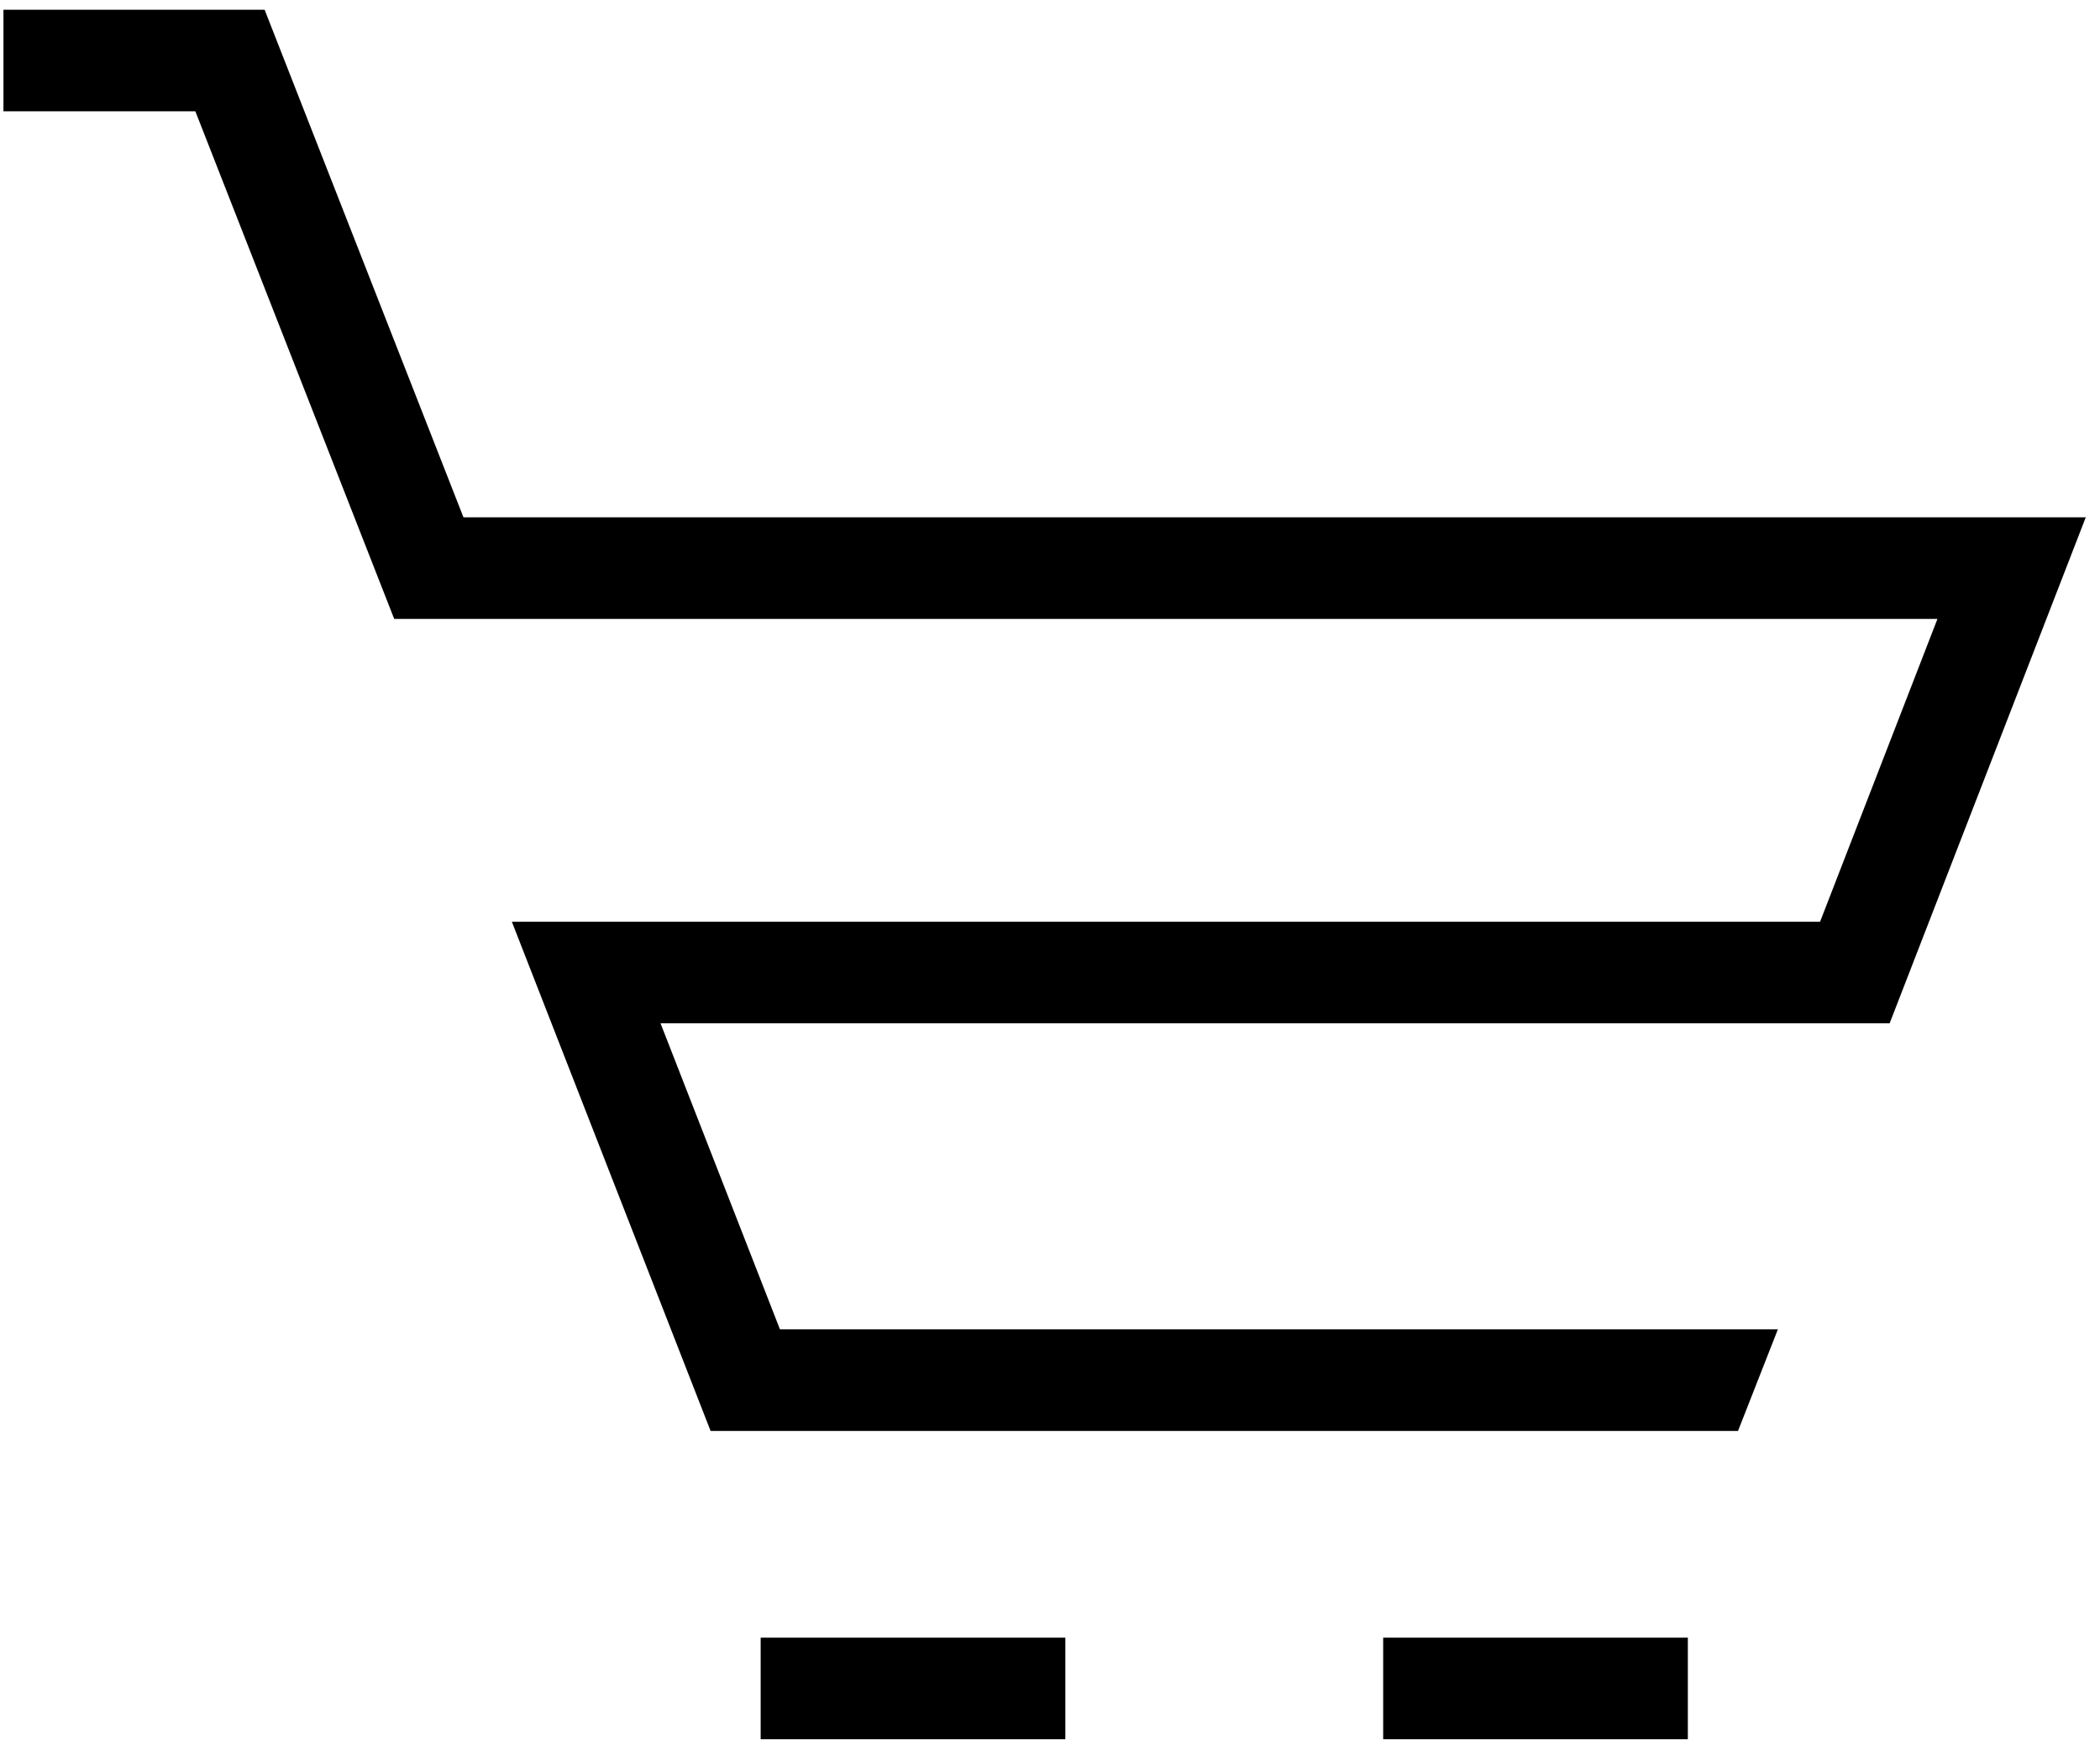 <?xml version="1.0" encoding="UTF-8"?>
<!-- Generated by Pixelmator Pro 3.5.6 -->
<svg width="189" height="157" viewBox="0 0 189 157" xmlns="http://www.w3.org/2000/svg">
    <g id="Group">
        <path id="Path" fill="#000000" stroke="none" d="M 124.486 156.503 L 151.906 156.503 L 151.906 147.363 L 124.486 147.363 L 124.486 156.503 Z"/>
        <path id="path1" fill="#000000" stroke="none" d="M 68.46 156.503 L 95.88 156.503 L 95.88 147.363 L 68.46 147.363 L 68.46 156.503 Z"/>
        <path id="path2" fill="#000000" stroke="none" d="M 187.719 46.551 L 41.712 46.551 L 23.816 0.876 L 0.311 0.876 L 0.311 10.016 L 17.582 10.016 L 35.478 55.691 L 174.371 55.691 L 163.806 82.943 L 46.068 82.943 L 63.953 128.76 L 156.421 128.76 L 160.009 119.62 L 70.196 119.62 L 59.448 92.082 L 170.067 92.082 L 187.719 46.551 Z"/>
    </g>
</svg>
